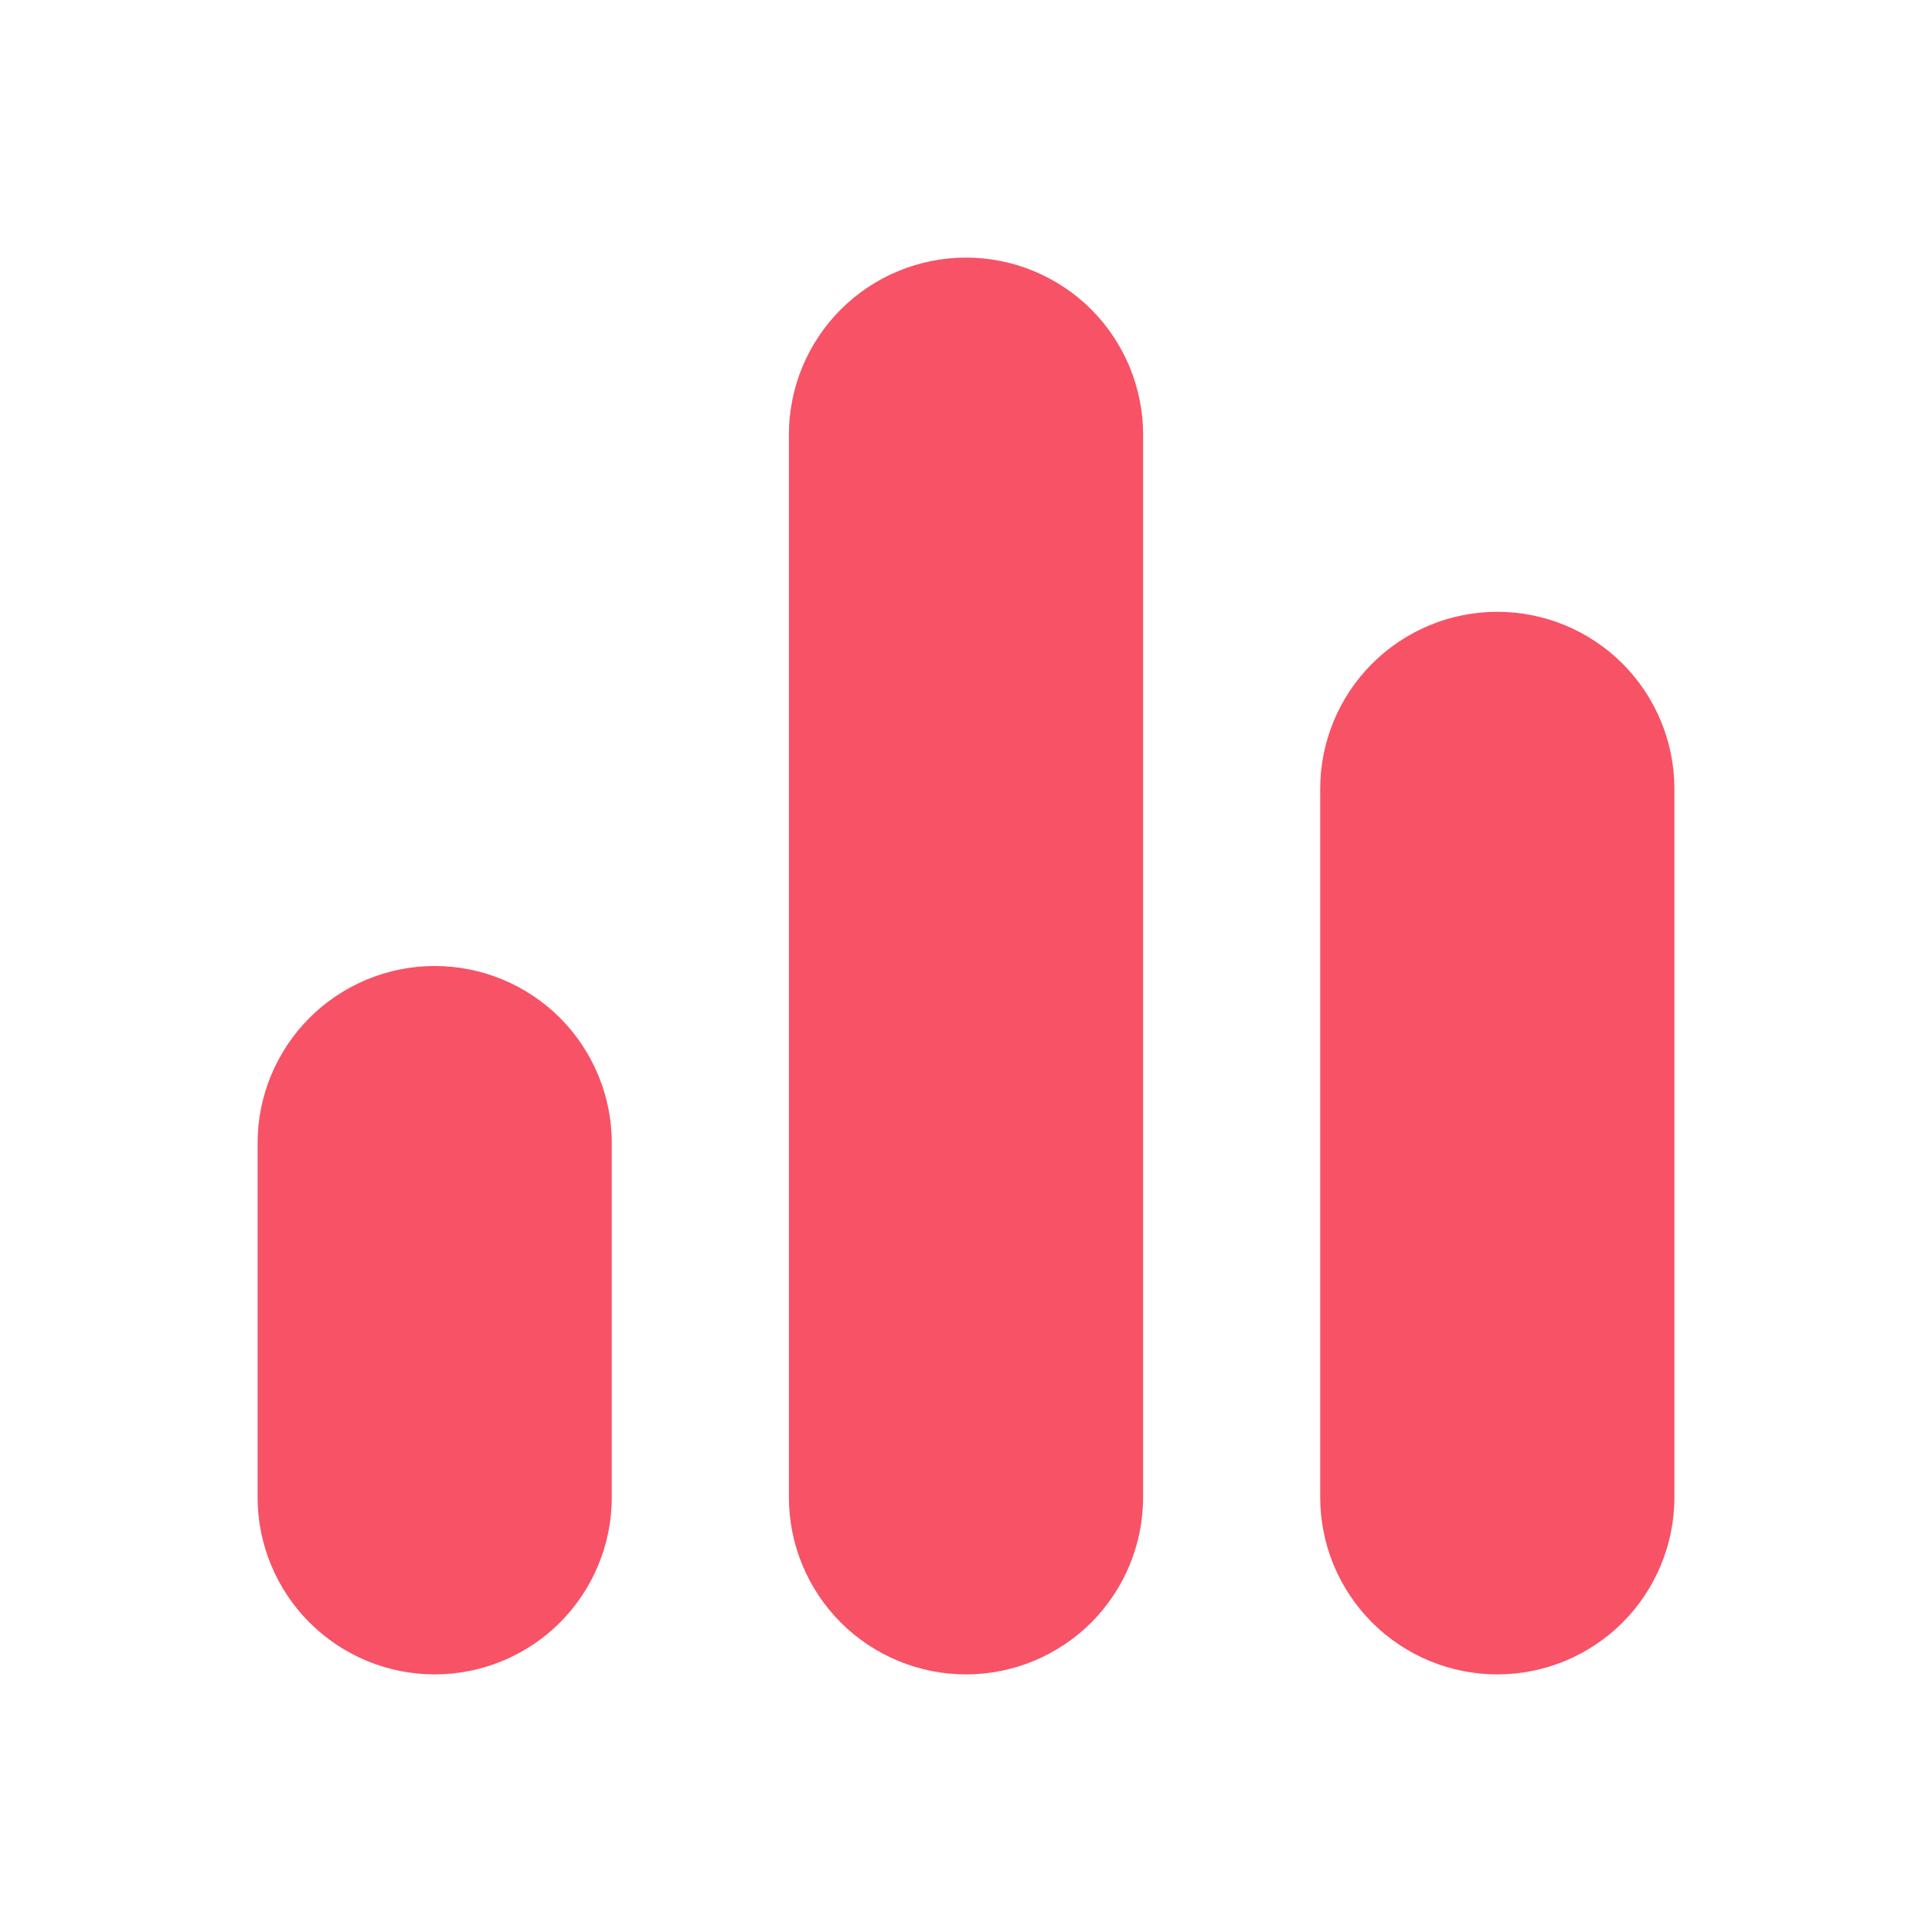 <svg width="24" height="24" viewBox="0 0 24 24" fill="none" xmlns="http://www.w3.org/2000/svg">
<path d="M12 3.2C11.417 3.2 10.857 3.432 10.445 3.844C10.032 4.257 9.8 4.816 9.8 5.4V18.6C9.8 19.183 10.032 19.743 10.445 20.156C10.857 20.568 11.417 20.8 12 20.8C12.584 20.8 13.143 20.568 13.556 20.156C13.968 19.743 14.2 19.183 14.2 18.6V5.4C14.2 4.816 13.968 4.257 13.556 3.844C13.143 3.432 12.584 3.2 12 3.2ZM5.4 12C4.817 12 4.257 12.232 3.845 12.644C3.432 13.057 3.2 13.617 3.2 14.2V18.6C3.2 19.183 3.432 19.743 3.845 20.156C4.257 20.568 4.817 20.8 5.4 20.8C5.984 20.8 6.543 20.568 6.956 20.156C7.368 19.743 7.6 19.183 7.6 18.6V14.2C7.6 13.617 7.368 13.057 6.956 12.644C6.543 12.232 5.984 12 5.4 12ZM18.6 7.6C18.017 7.6 17.457 7.832 17.045 8.244C16.632 8.657 16.4 9.216 16.4 9.8V18.6C16.4 19.183 16.632 19.743 17.045 20.156C17.457 20.568 18.017 20.8 18.6 20.8C19.184 20.8 19.743 20.568 20.156 20.156C20.568 19.743 20.8 19.183 20.8 18.6V9.8C20.8 9.216 20.568 8.657 20.156 8.244C19.743 7.832 19.184 7.6 18.6 7.6Z" fill="#F75266"/>
</svg>
